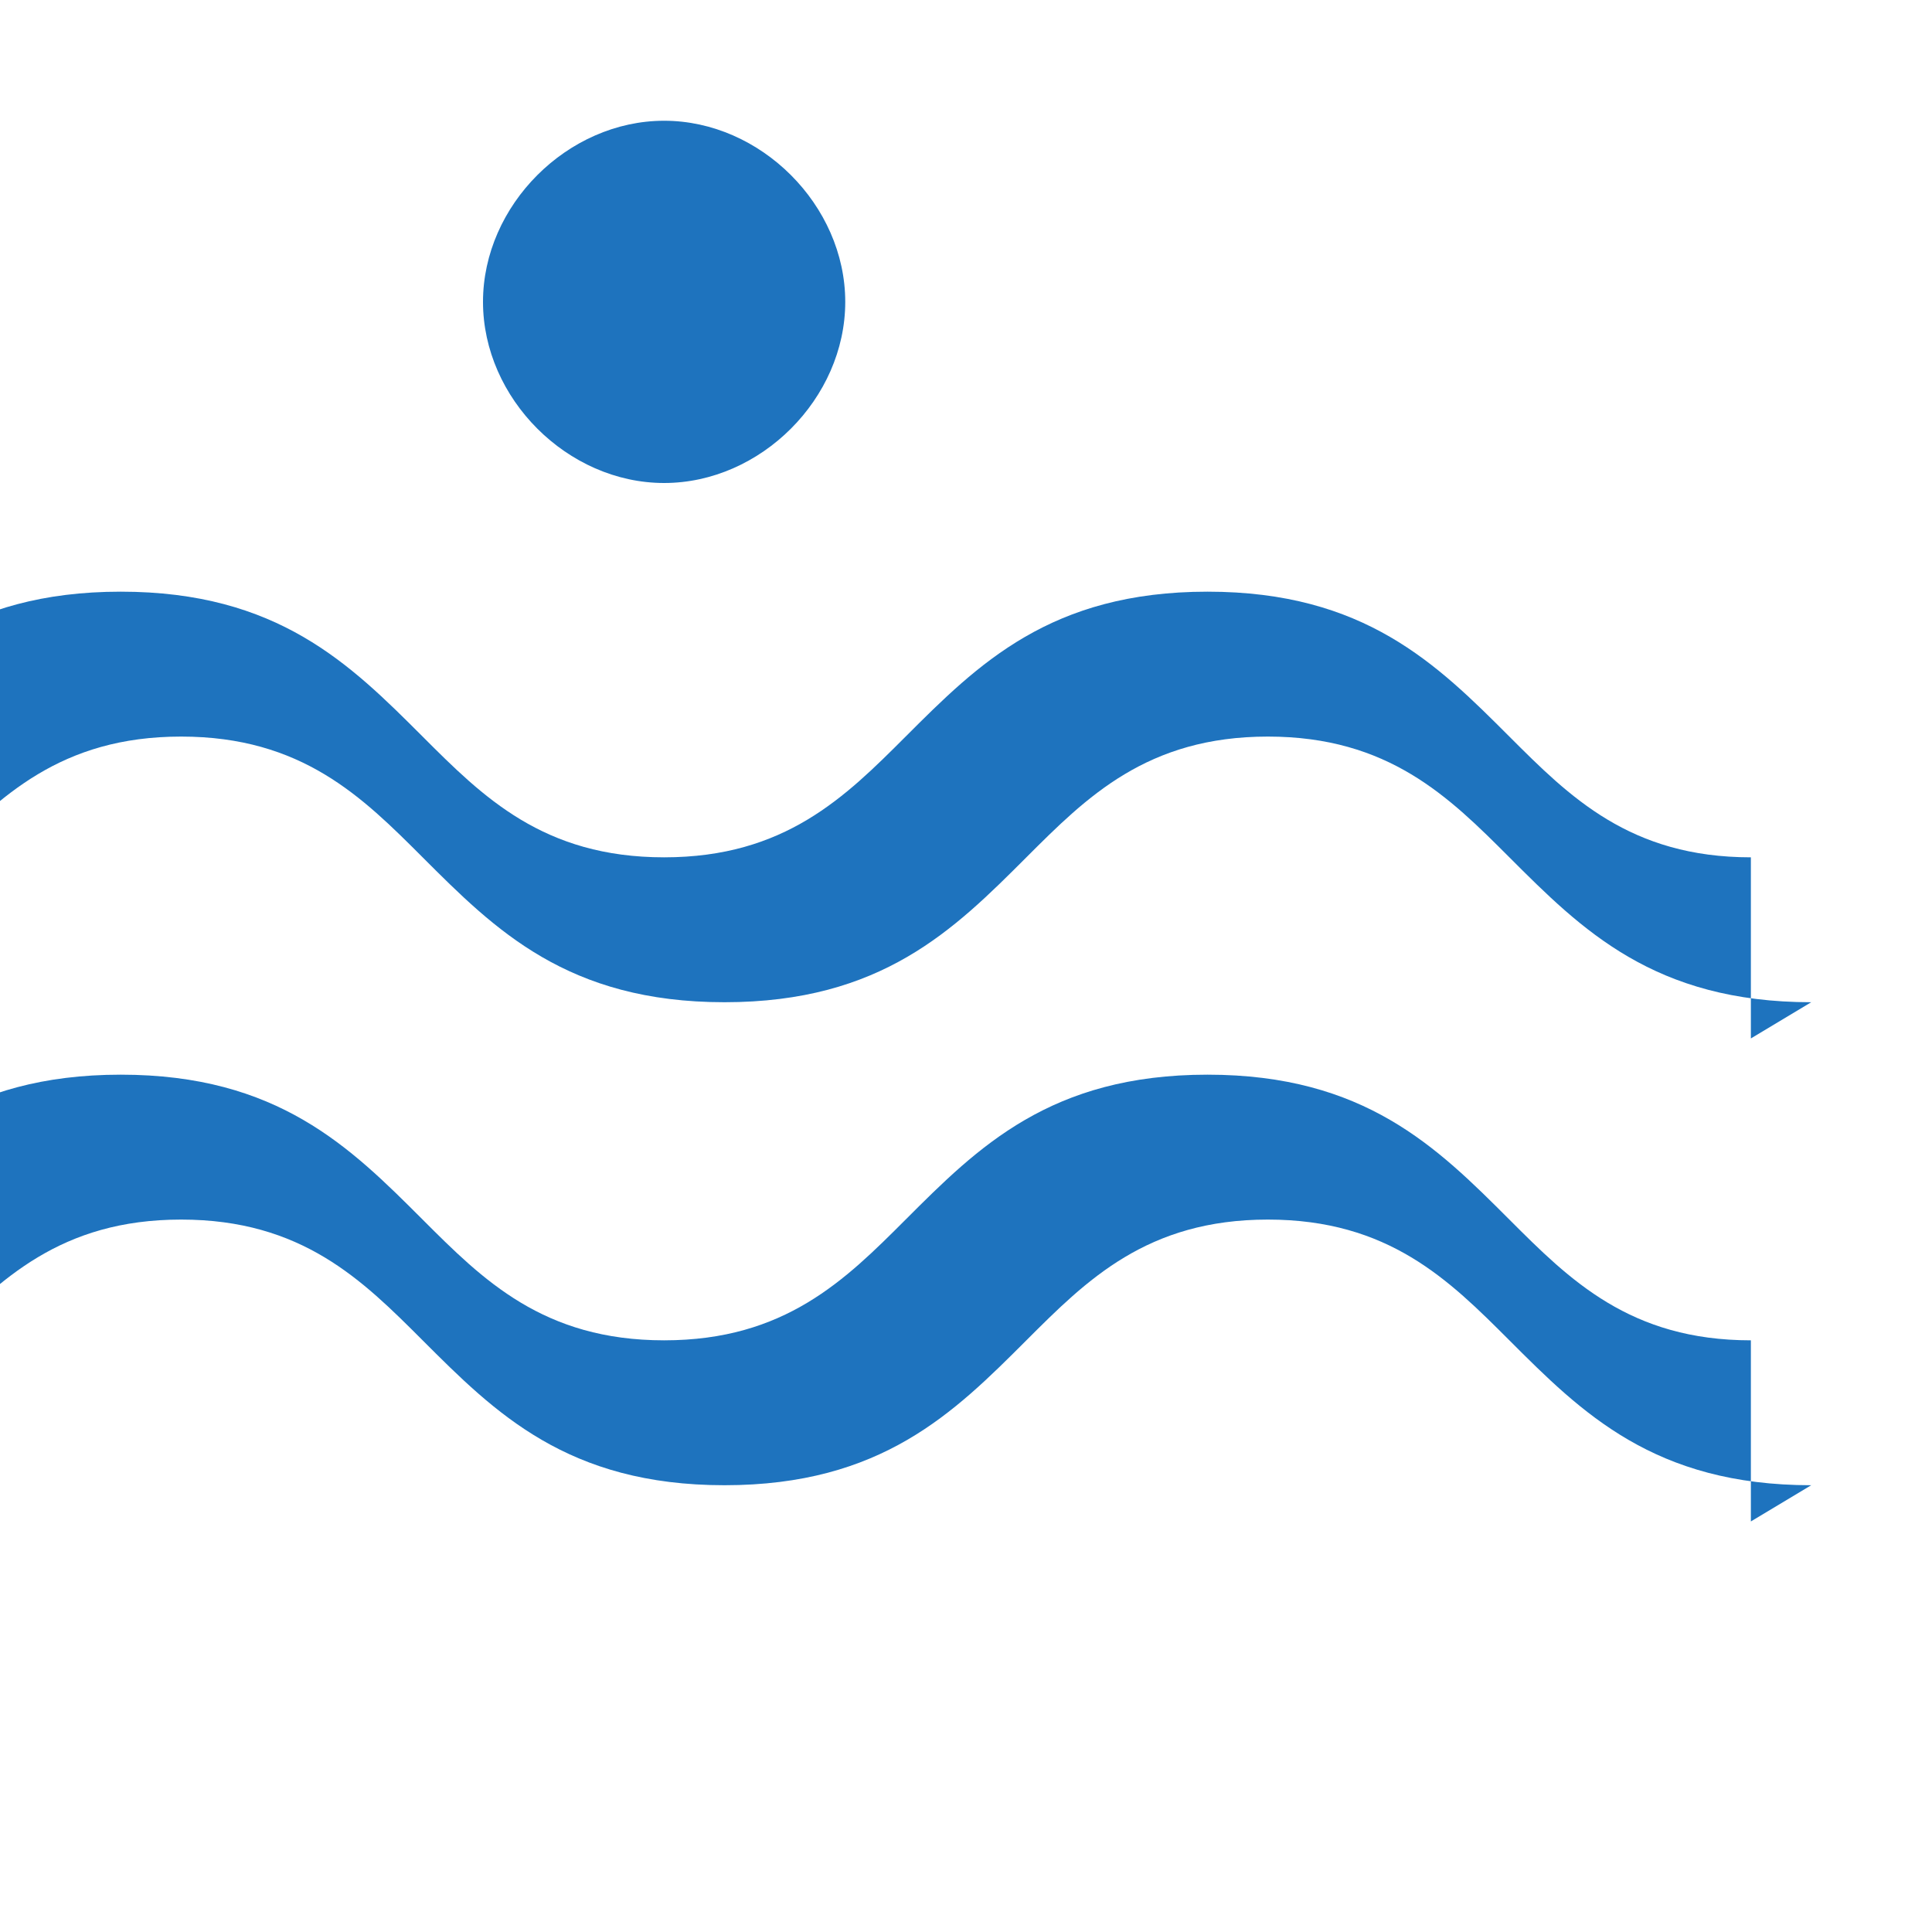 <svg xmlns="http://www.w3.org/2000/svg" width="16" height="16" viewBox="0 0 16 16">
  <path fill="#1e73be" d="M15 12.3c-1.3 0-1.9-.6-2.5-1.2-.5-.5-1-1-2-1s-1.5.5-2 1c-.6.6-1.2 1.2-2.5 1.2s-1.9-.6-2.5-1.2c-.5-.5-1-1-2-1s-1.5.5-2 1l-1-1c.6-.6 1.2-1.2 2.5-1.2s1.9.6 2.5 1.2c.5.5 1 1 2 1s1.5-.5 2-1c.6-.6 1.2-1.2 2.5-1.2s1.9.6 2.5 1.2c.5.5 1 1 2 1v1.5zm0-4c-1.3 0-1.9-.6-2.5-1.2-.5-.5-1-1-2-1s-1.5.5-2 1c-.6.6-1.2 1.2-2.5 1.2s-1.9-.6-2.5-1.2c-.5-.5-1-1-2-1s-1.5.5-2 1l-1-1c.6-.6 1.2-1.2 2.5-1.2s1.9.6 2.5 1.2c.5.5 1 1 2 1s1.5-.5 2-1c.6-.6 1.2-1.2 2.5-1.2s1.9.6 2.5 1.2c.5.5 1 1 2 1v1.5zM5.5 4C4.7 4 4 3.3 4 2.5S4.7 1 5.5 1 7 1.7 7 2.5 6.3 4 5.5 4z"/>
</svg>
